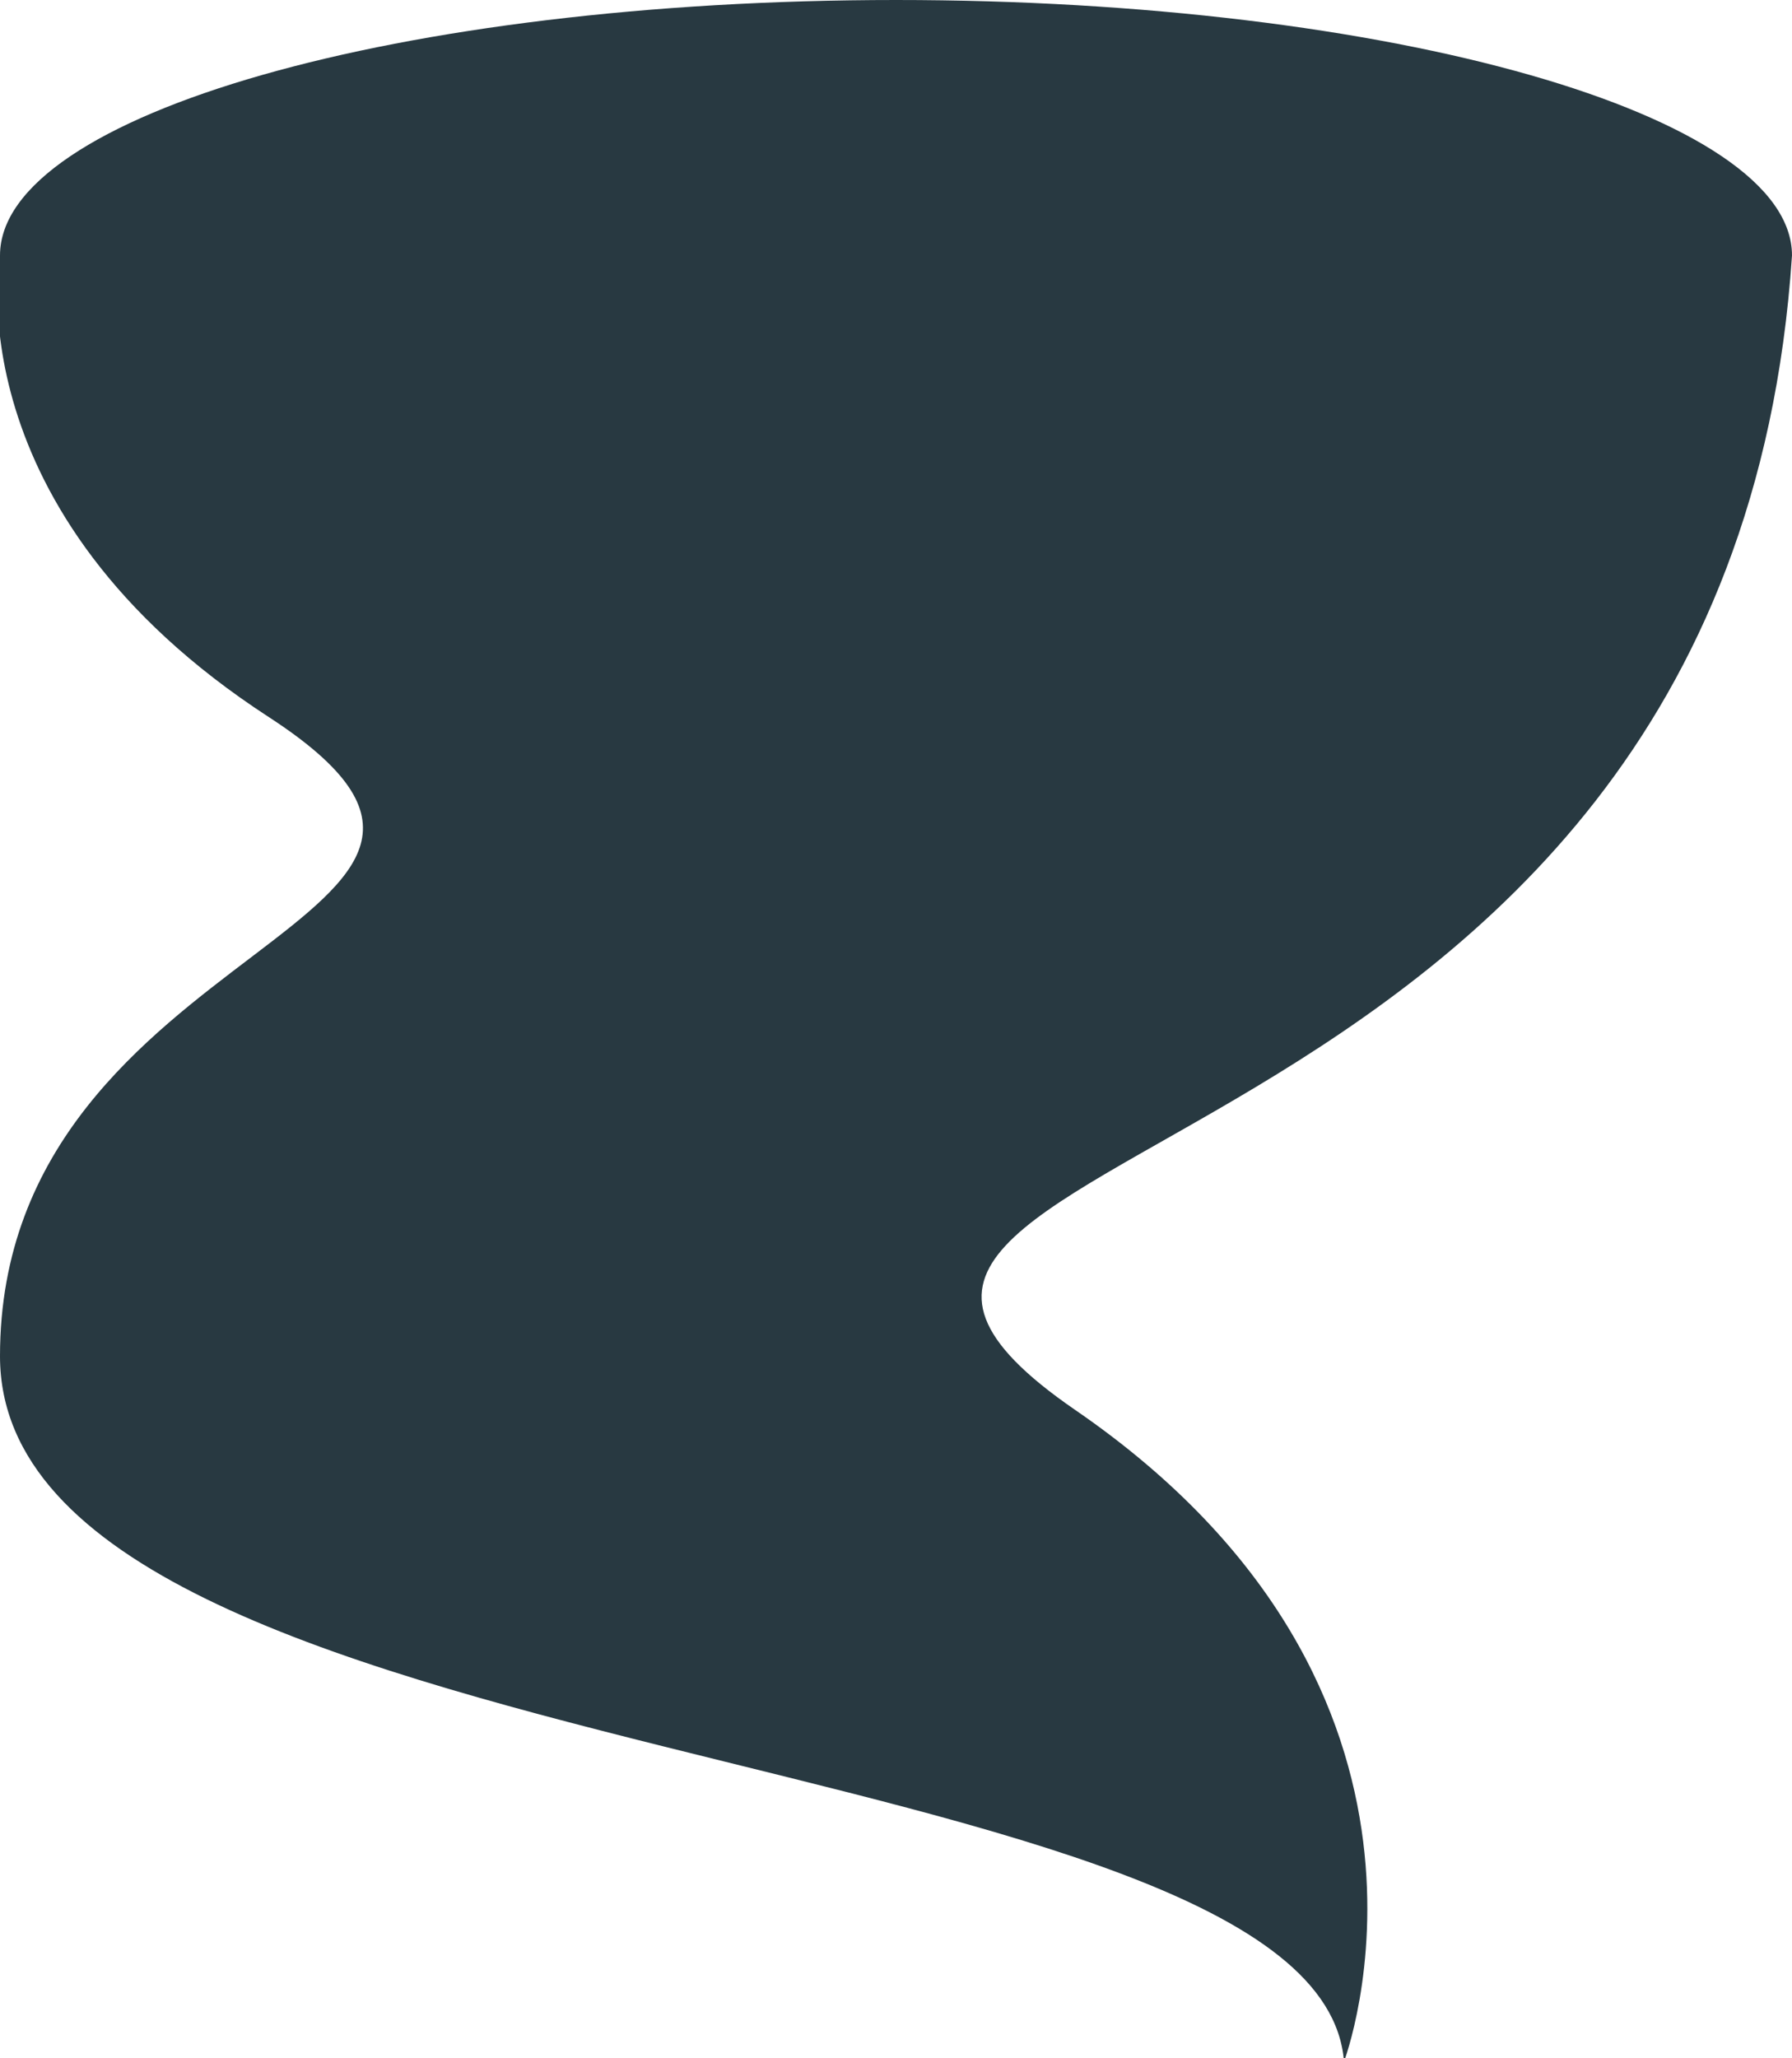 <svg xmlns="http://www.w3.org/2000/svg" viewBox="0 0 20 22.96"><defs><style>.cls-1{fill:#283941;}</style></defs><g id="Layer_2" data-name="Layer 2"><g id="Layer_1-2" data-name="Layer 1"><path class="cls-1" d="M20,2.85C20,1.28,15.53,0,10,0S0,1.28,0,2.85C0,2.85-.54,5.7,3,8s-3,2.42-3,7.13S14.72,19.4,15,23c0,0,1.57-4.13-3-7.27S19.29,13.55,20,2.85Z"/></g></g></svg>